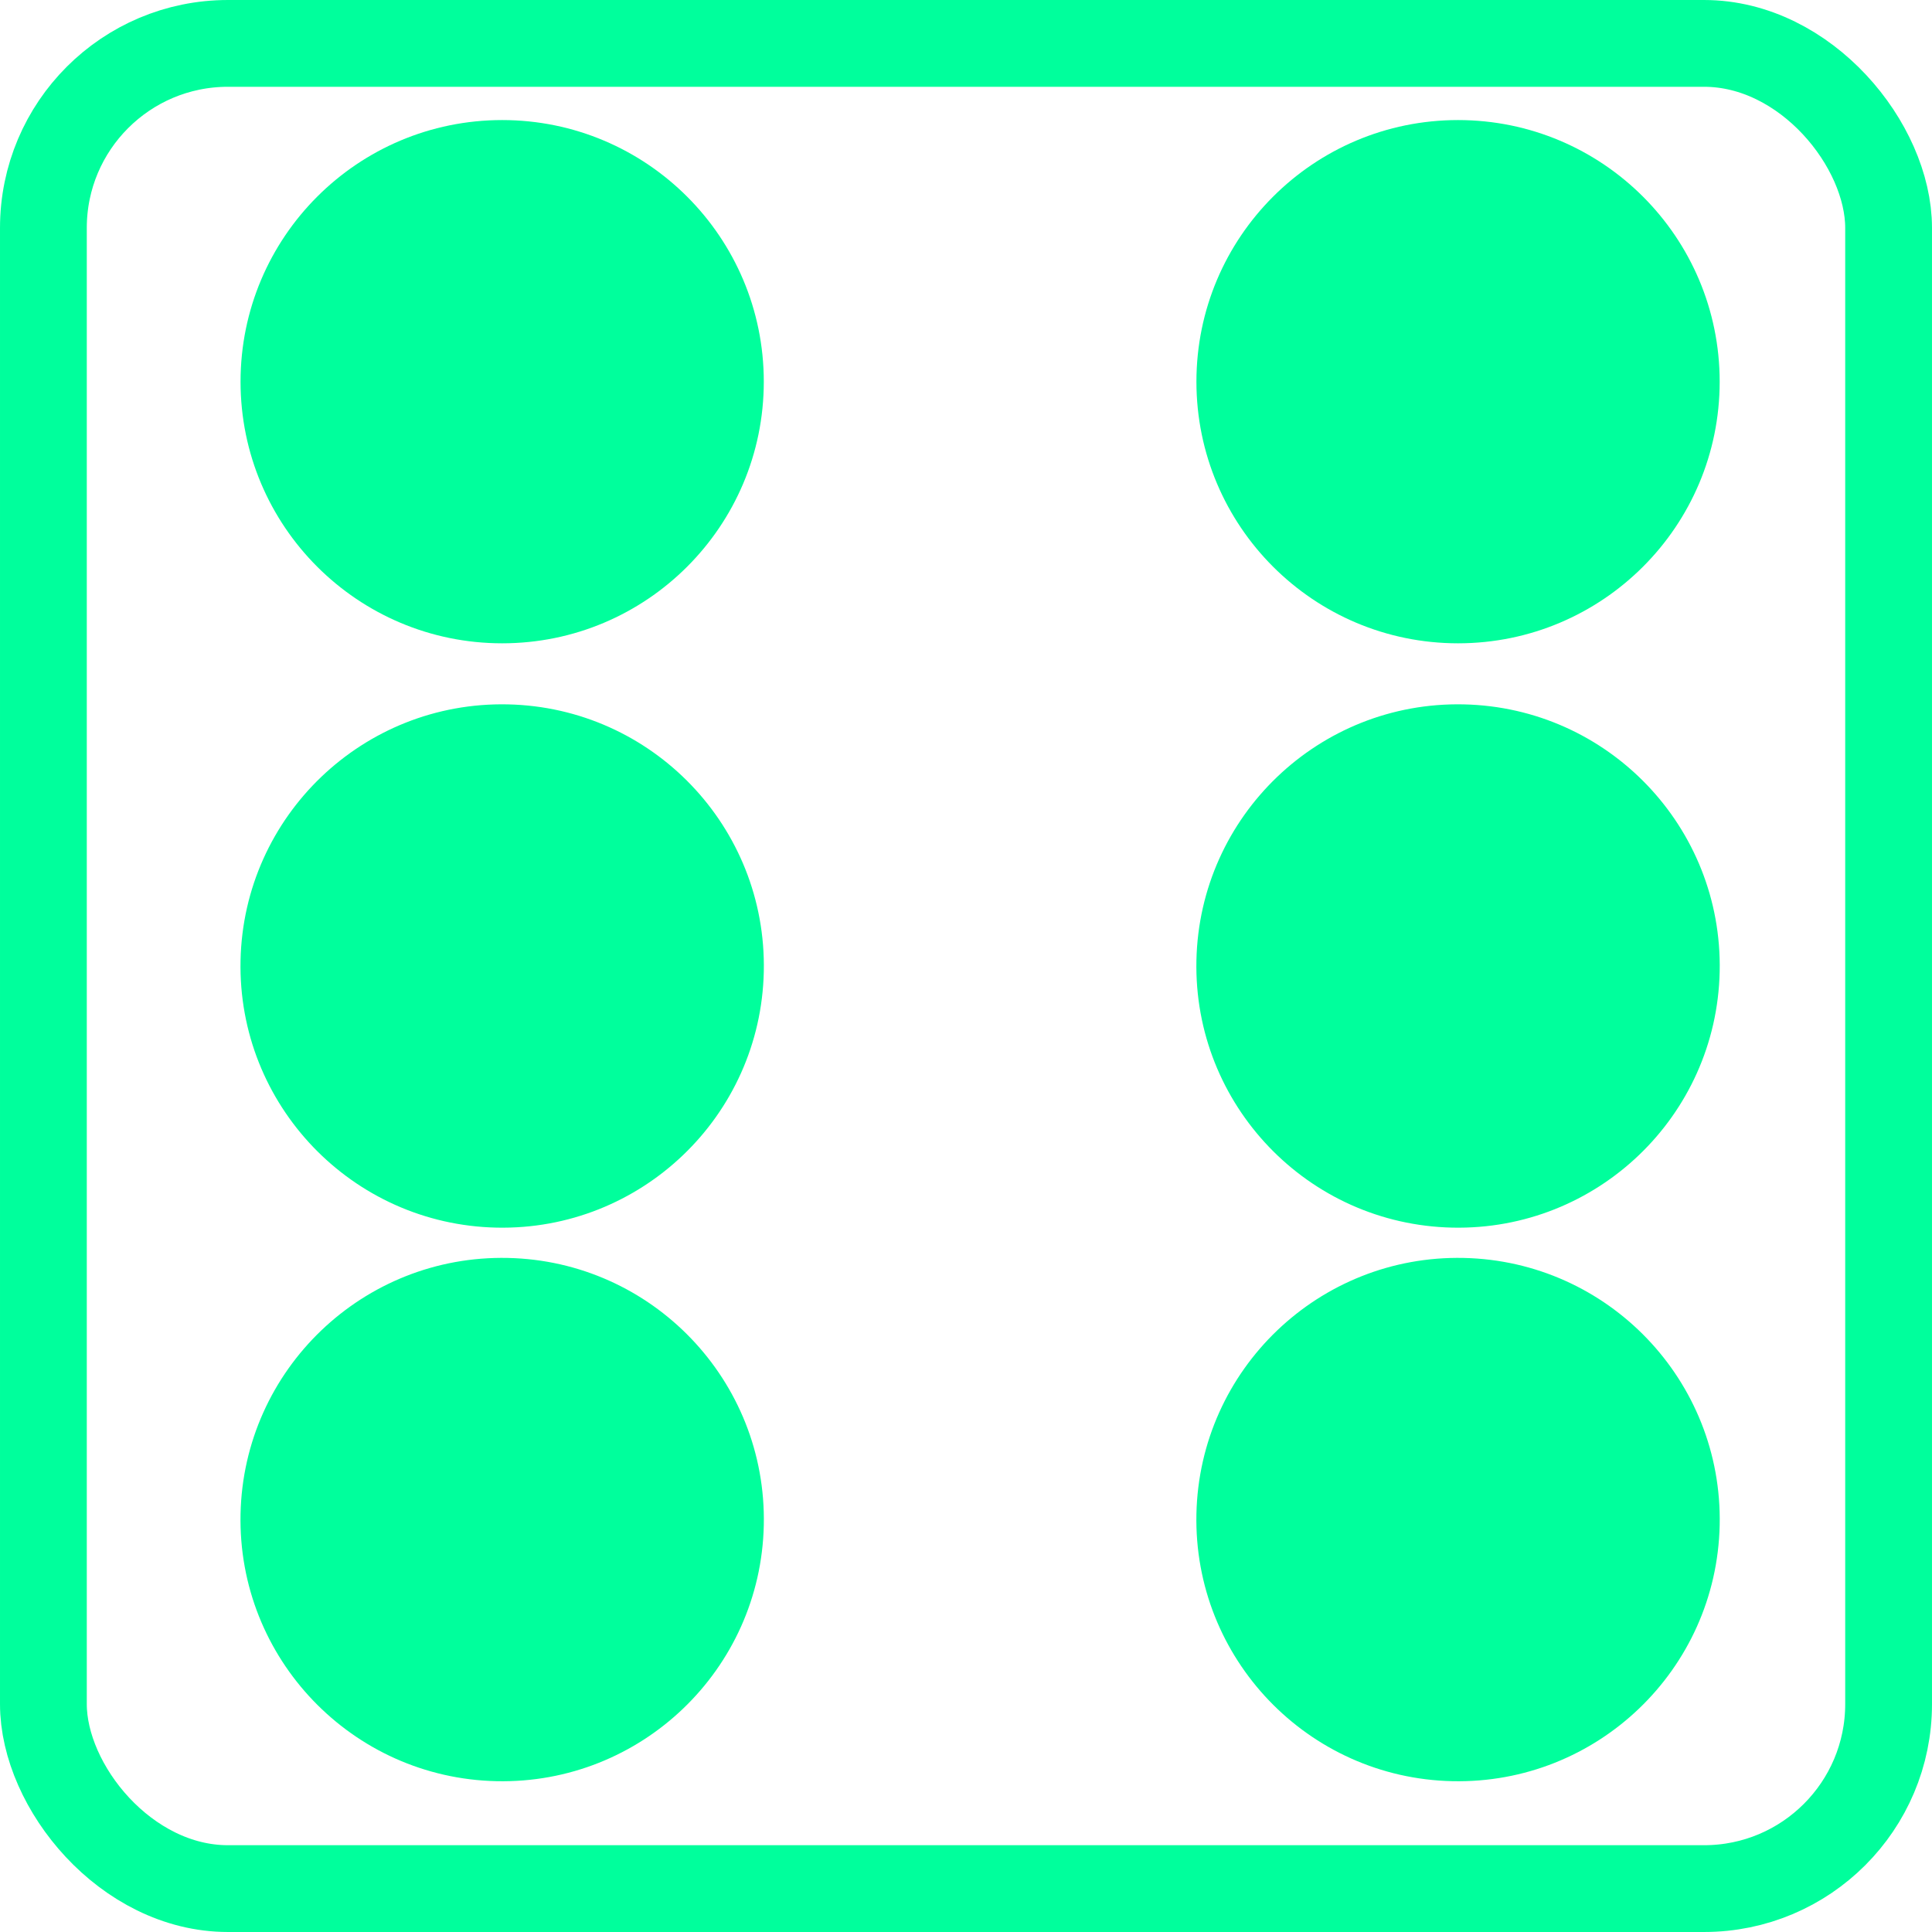 <?xml version="1.0" encoding="UTF-8"?>
<!DOCTYPE svg PUBLIC "-//W3C//DTD SVG 1.1//EN" "http://www.w3.org/Graphics/SVG/1.1/DTD/svg11.dtd">
<!-- Creator: CorelDRAW 2021 (64-Bit) -->
<svg xmlns="http://www.w3.org/2000/svg" xml:space="preserve" width="31.411mm" height="31.411mm" version="1.1" style="shape-rendering:geometricPrecision; text-rendering:geometricPrecision; image-rendering:optimizeQuality; fill-rule:evenodd; clip-rule:evenodd"
viewBox="0 0 2034.88 2034.88"
 xmlns:xlink="http://www.w3.org/1999/xlink"
 xmlns:xodm="http://www.corel.com/coreldraw/odm/2003">
 <defs>
  <style type="text/css">
   <![CDATA[
    .str0 {stroke:#00FF9C;stroke-width:91.41;stroke-miterlimit:22.926}
    .fil1 {fill:none}
    .fil0 {fill:#00FF9C}
   ]]>
  </style>
 </defs>
 <g id="Слой_x0020_1">
  <circle class="fil0" transform="matrix(-1.58907E-14 0.6 0.6 1.58907E-14 1535.69 402.011)" r="459.26"/>
  <circle class="fil0" transform="matrix(-0.6 -0.013 -0.013 0.6 1535.69 1600.48)" r="459.26"/>
  <rect class="fil1 str0" x="45.71" y="45.71" width="1943.46" height="1943.46" rx="194.35" ry="194.35"/>
  <circle class="fil0" transform="matrix(-0.6 -0.013 -0.013 0.6 1535.69 1017.44)" r="459.26"/>
  <circle class="fil0" transform="matrix(-1.58907E-14 0.6 0.6 1.58907E-14 528.912 402.011)" r="459.26"/>
  <circle class="fil0" transform="matrix(-0.6 -0.013 -0.013 0.6 528.912 1600.48)" r="459.26"/>
  <circle class="fil0" transform="matrix(-0.6 -0.013 -0.013 0.6 528.912 1017.44)" r="459.26"/>
 </g>
</svg>
